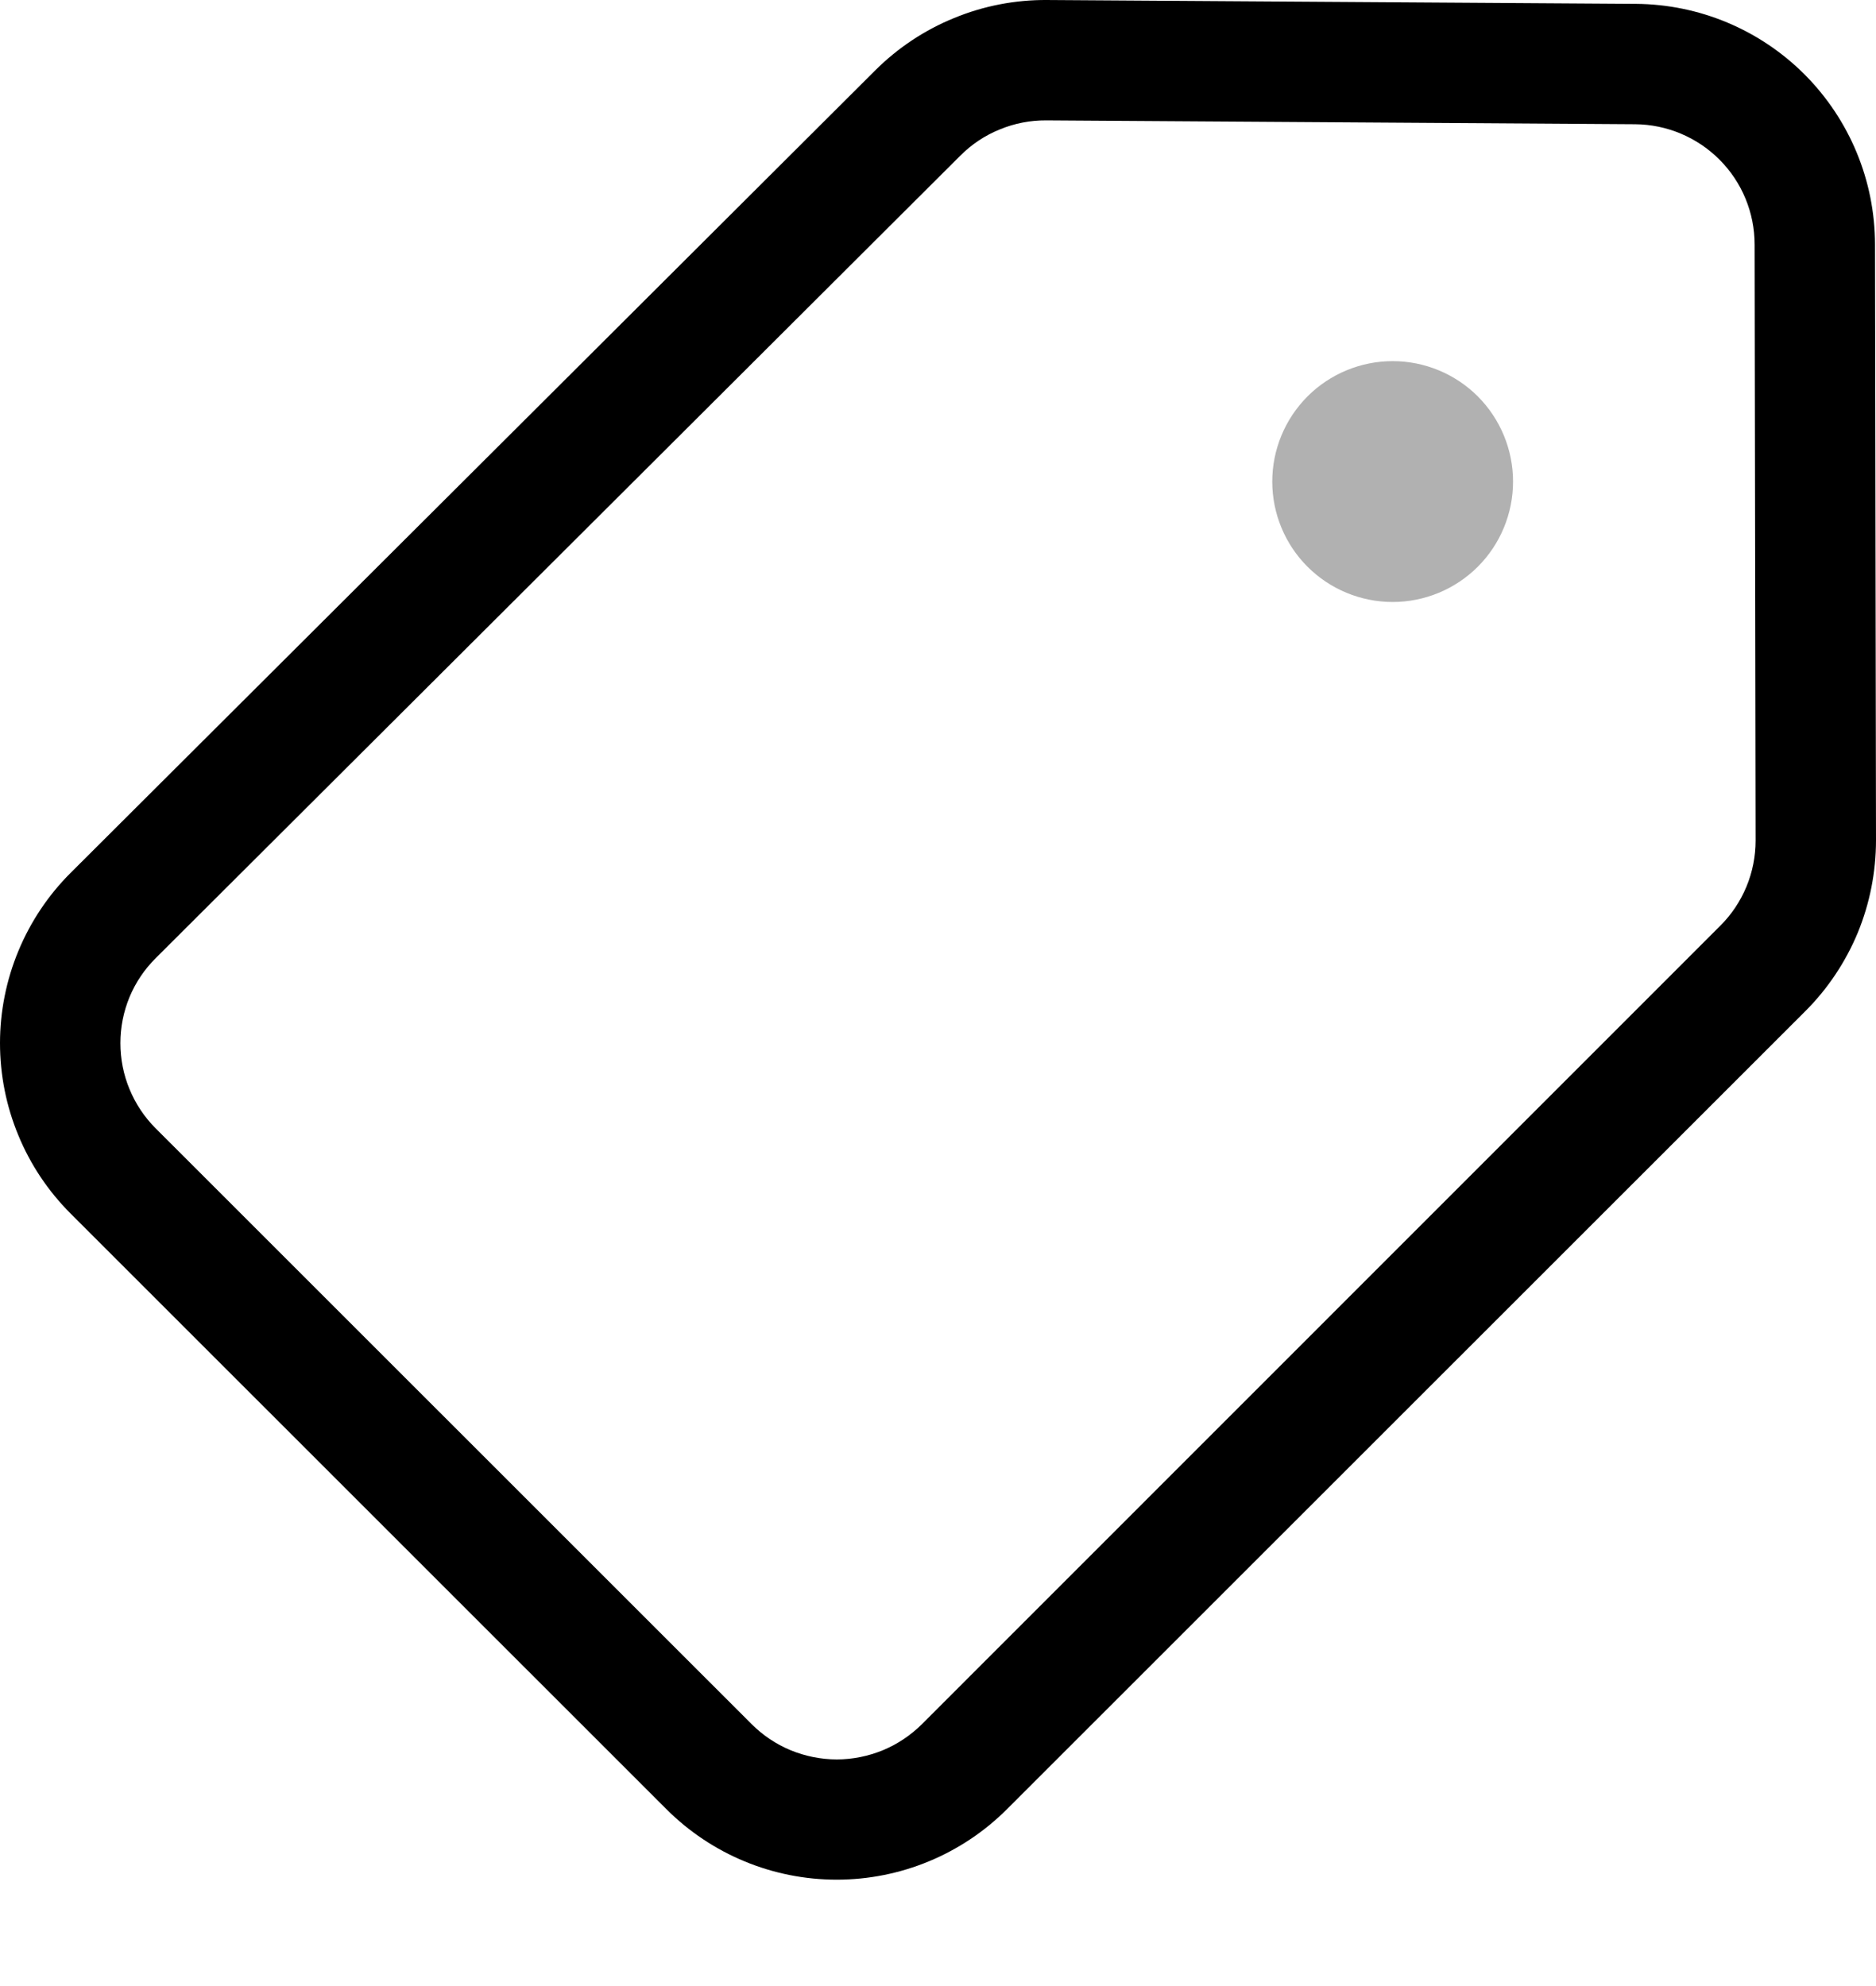 <svg width="17" height="18" viewBox="0 0 17 18" fill="none" xmlns="http://www.w3.org/2000/svg">
<path d="M12.62 5.456C12.909 5.456 13.187 5.341 13.392 5.136C13.596 4.932 13.711 4.654 13.711 4.365C13.711 4.075 13.596 3.798 13.392 3.593C13.187 3.388 12.909 3.273 12.62 3.273C12.331 3.273 12.053 3.388 11.848 3.593C11.644 3.798 11.529 4.075 11.529 4.365C11.529 4.654 11.644 4.932 11.848 5.136C12.053 5.341 12.331 5.456 12.62 5.456Z" fill="#B1B1B1"/>
<path d="M9.488 4.99371e-05C9.2 -0.002 8.914 0.053 8.647 0.163C8.379 0.272 8.137 0.433 7.932 0.637L0.641 7.91C0.438 8.112 0.277 8.353 0.167 8.618C0.057 8.883 0 9.167 5.45029e-07 9.454C-0 9.74 0.056 10.024 0.166 10.289C0.275 10.554 0.436 10.795 0.639 10.998L6.039 16.397C6.448 16.806 7.003 17.036 7.582 17.036C8.161 17.036 8.716 16.806 9.125 16.397L16.361 9.163C16.564 8.96 16.725 8.718 16.835 8.453C16.944 8.187 17 7.903 17 7.615L16.991 2.214C16.99 1.638 16.762 1.087 16.356 0.678C15.95 0.27 15.4 0.039 14.824 0.035L9.488 4.99371e-05ZM8.703 1.41C8.805 1.308 8.926 1.227 9.06 1.173C9.193 1.118 9.336 1.09 9.481 1.091L14.817 1.126C15.104 1.128 15.38 1.244 15.583 1.448C15.786 1.652 15.9 1.928 15.9 2.216L15.909 7.618C15.909 7.761 15.881 7.903 15.826 8.036C15.771 8.168 15.691 8.289 15.589 8.39L8.355 15.626C8.253 15.727 8.133 15.808 8 15.863C7.868 15.917 7.726 15.946 7.583 15.946C7.439 15.946 7.297 15.917 7.165 15.863C7.032 15.808 6.912 15.727 6.811 15.626L1.41 10.226C1.309 10.125 1.229 10.005 1.174 9.872C1.119 9.74 1.091 9.598 1.091 9.454C1.091 9.311 1.119 9.169 1.174 9.036C1.229 8.904 1.31 8.784 1.412 8.683L8.703 1.41Z" fill="currentColor"/>
</svg>
